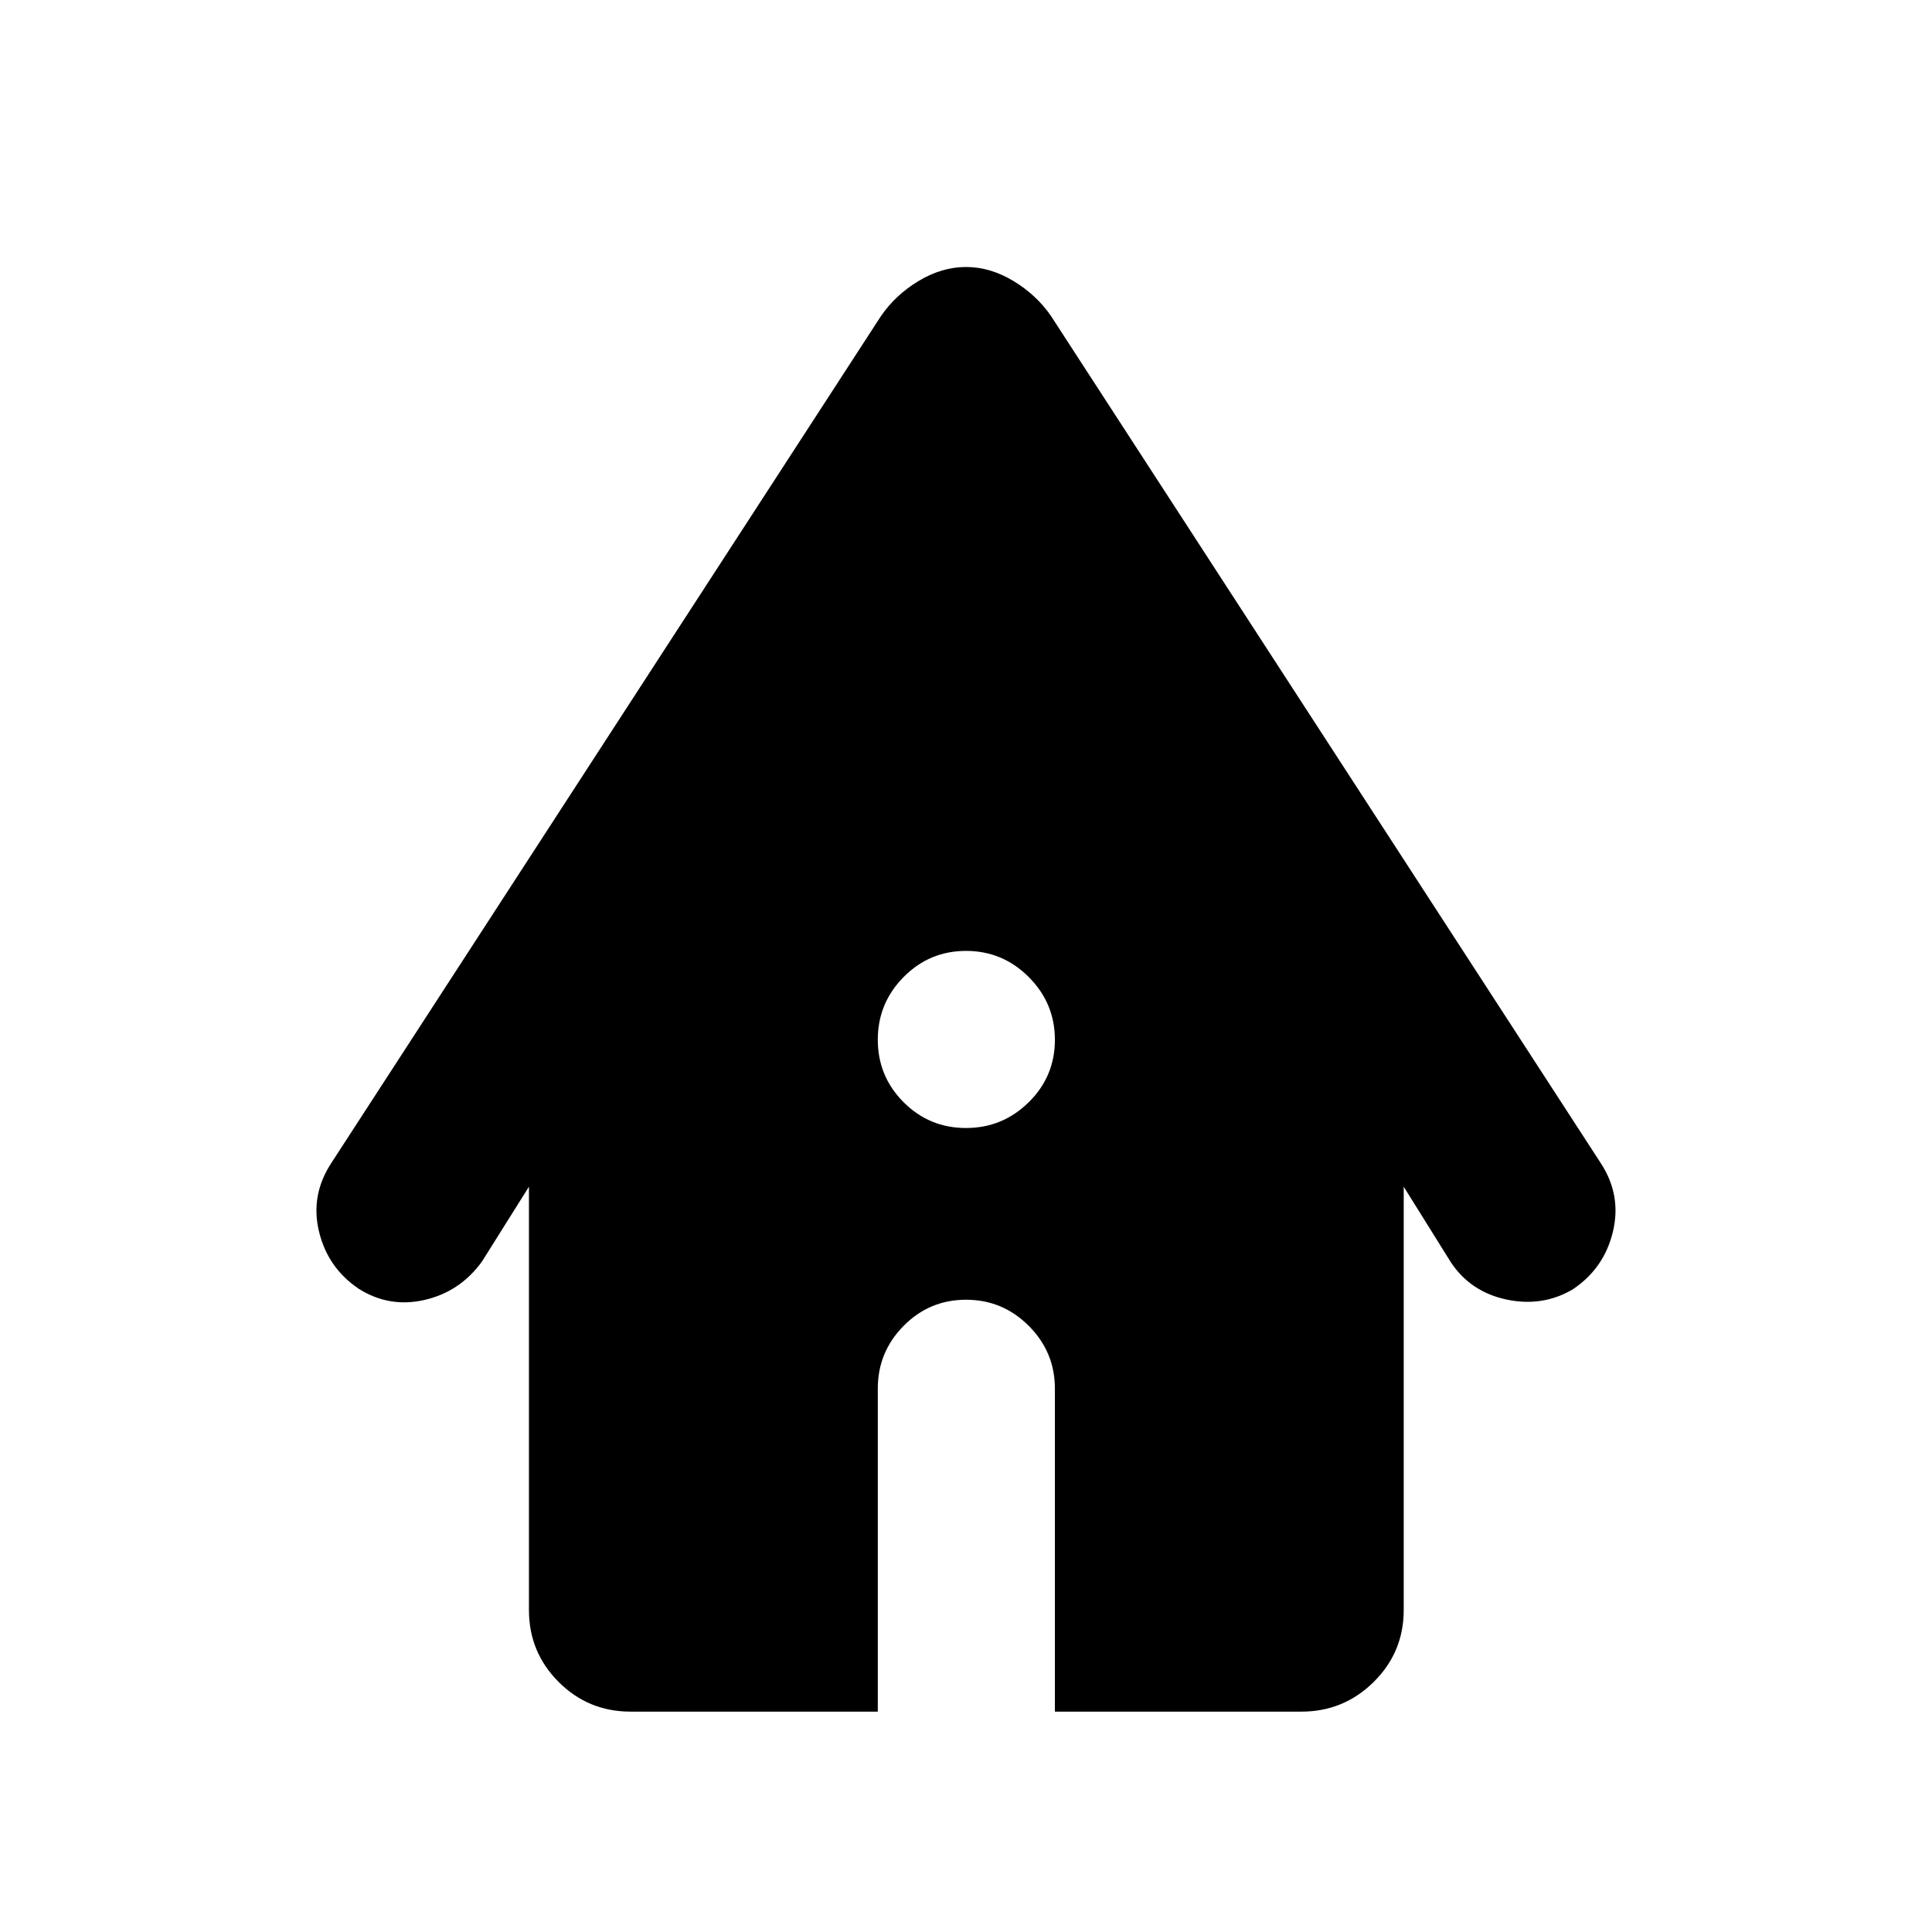 <svg xmlns="http://www.w3.org/2000/svg" height="40" viewBox="0 -960 960 960" width="40"><path d="M313.33-109.5q-21 0-35.75-14.75T262.83-160v-210.33l-23.33 37.16q-10.83 15-28.5 19.09-17.67 4.08-32.93-5.65-15.26-10.39-19.58-28.41-4.32-18.03 6.18-34.03l273-420.66q7.24-10.6 18.78-17.55 11.53-6.95 23.55-6.95 12.02 0 23.55 6.95 11.54 6.95 18.78 17.55l273 420.66q10.5 16 6.11 34.24-4.39 18.23-19.94 28.6-15 8.83-32.83 5.08Q730.83-318 721-332.67l-23.5-37.66V-160q0 21-14.92 35.75-14.91 14.75-35.91 14.75h-122.5V-270q0-18.2-12.98-31.18-12.98-12.99-31.17-12.99T449-301.18Q436.17-288.2 436.17-270v160.5H313.33Zm166.65-290q18.19 0 31.19-12.81t13-31q0-18.19-12.98-31.19t-31.17-13q-18.19 0-31.02 12.98-12.83 12.97-12.83 31.16 0 18.19 12.81 31.03 12.81 12.83 31 12.83Z"/></svg>